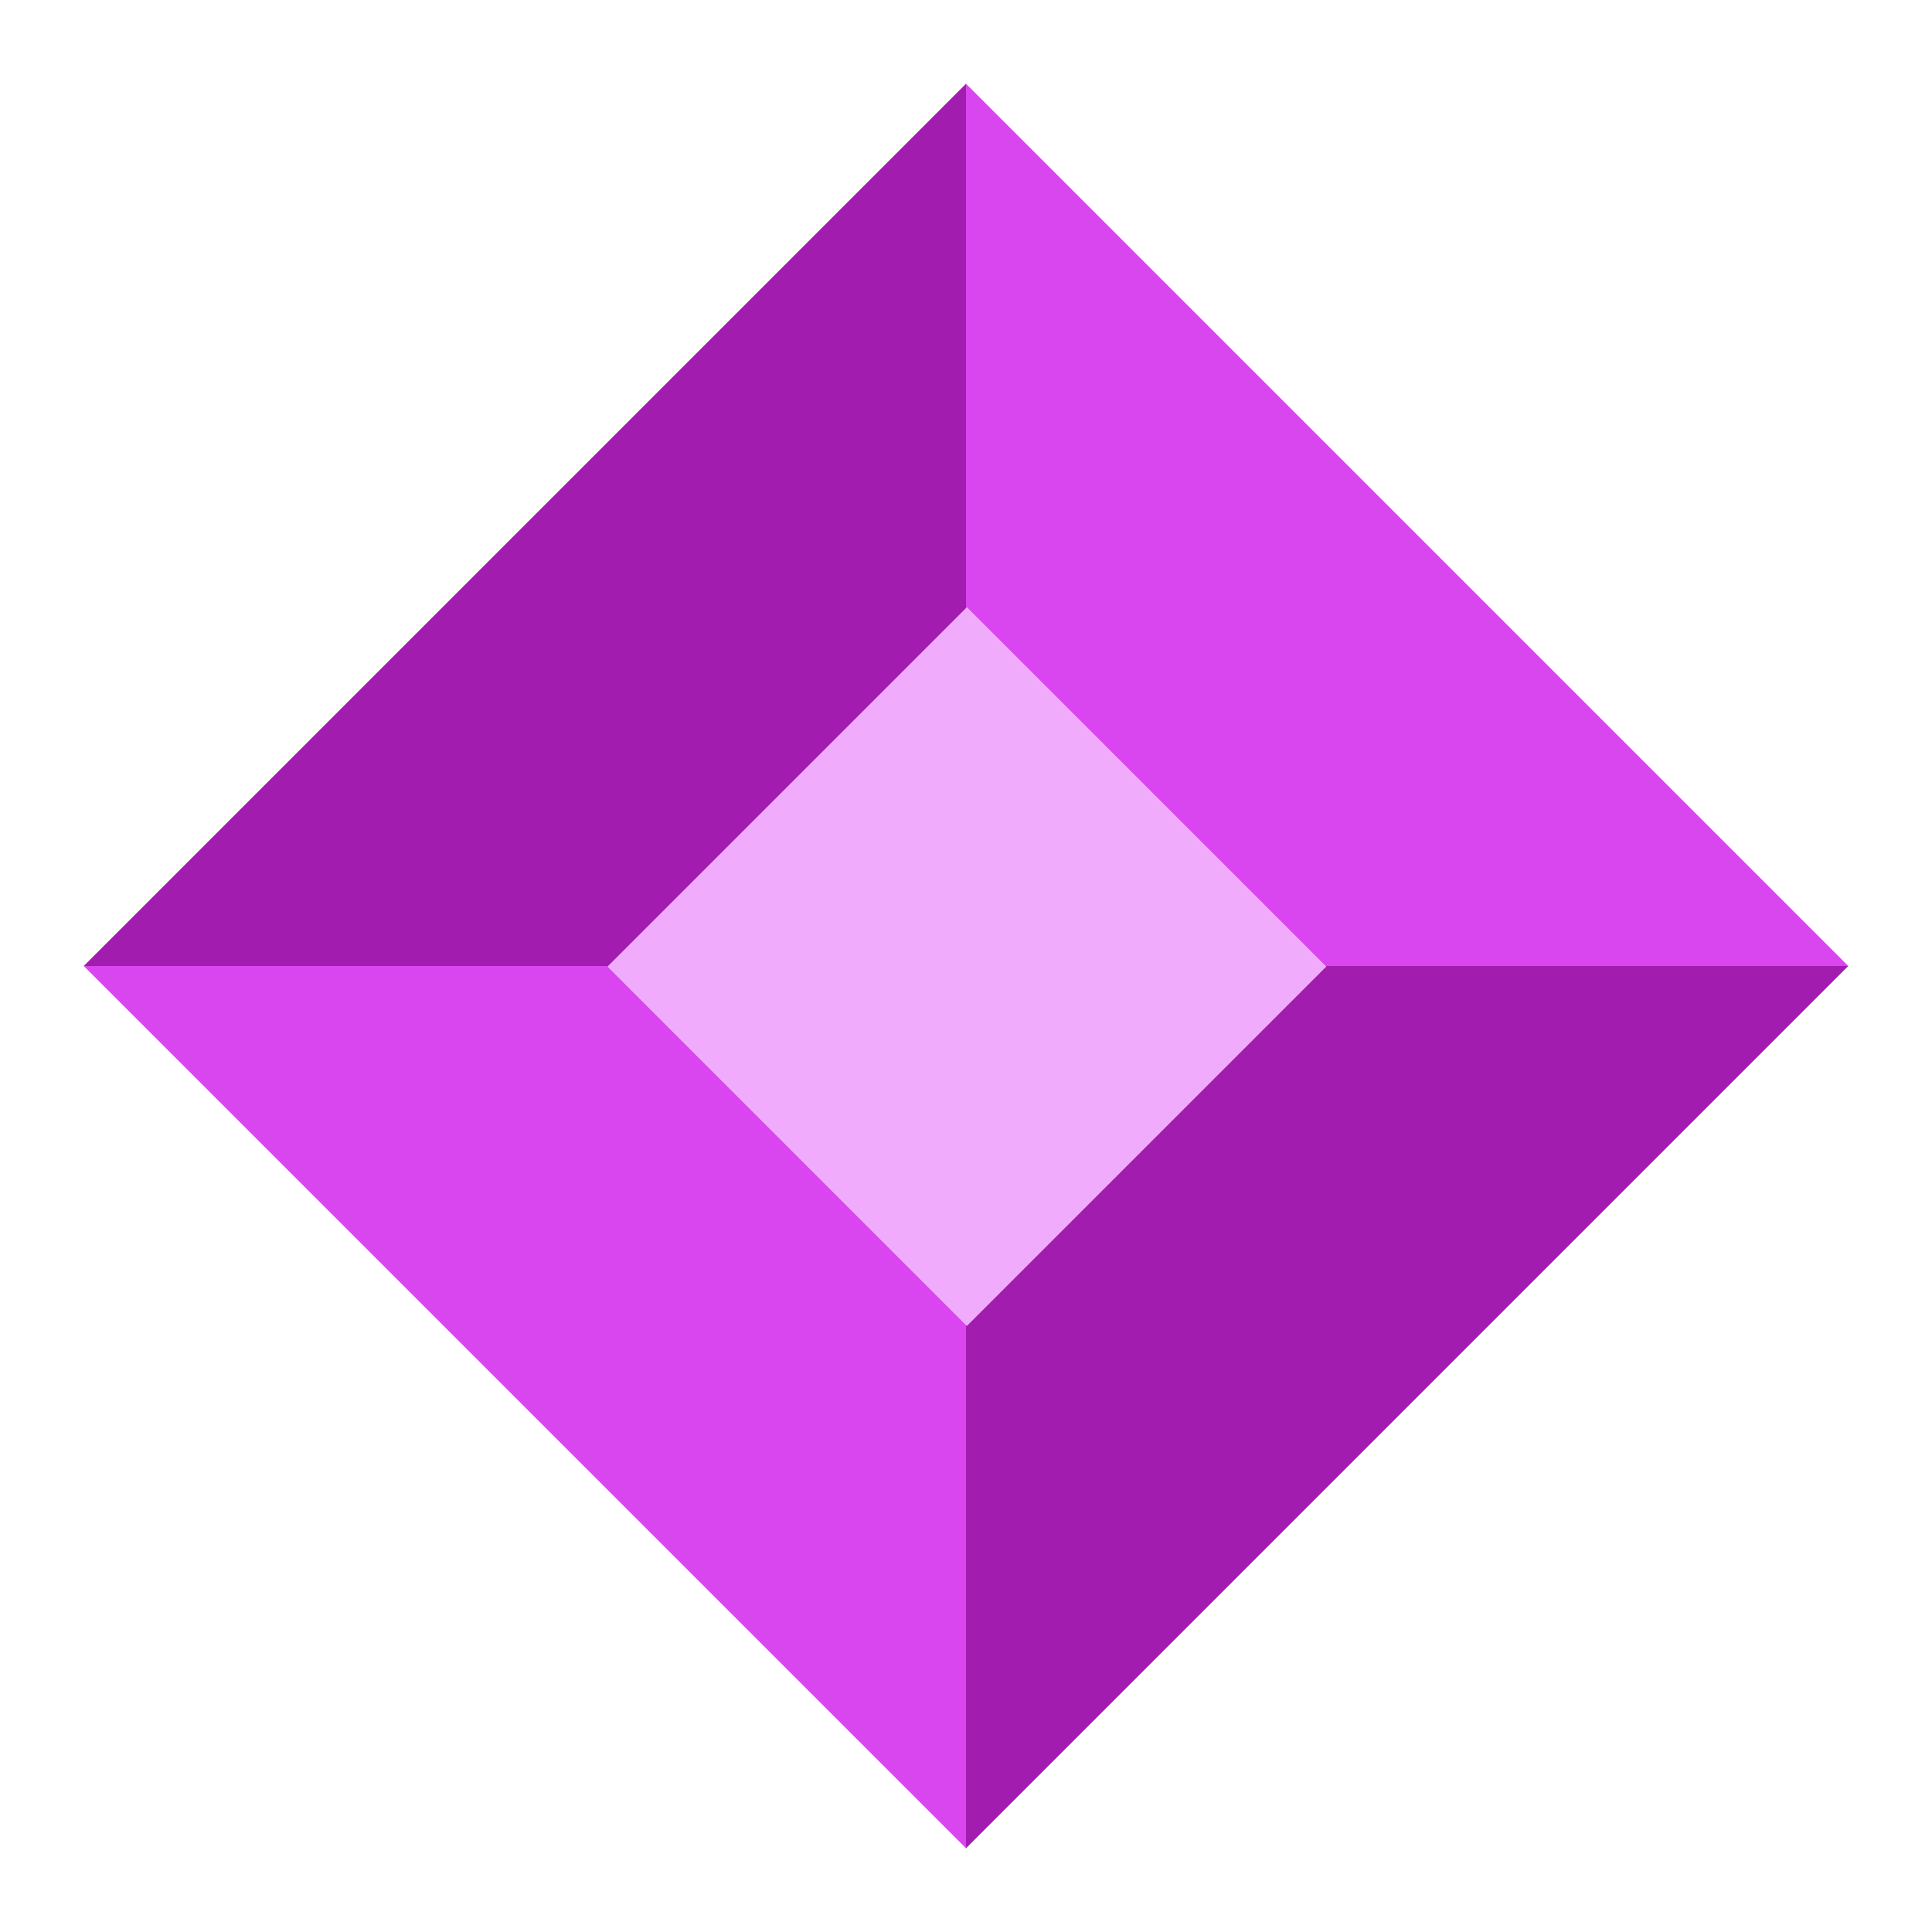 <?xml version="1.0" encoding="UTF-8"?><svg id="Icon" xmlns="http://www.w3.org/2000/svg" viewBox="0 0 1500 1500"><defs><style>.cls-1{fill:#d946ef;}.cls-1,.cls-2,.cls-3{stroke-width:0px;}.cls-2{fill:#a21caf;}.cls-3{fill:#f0abfc;}</style></defs><g id="Icon_02_-_Image"><polygon class="cls-2" points="750 65.01 750 472.32 472.32 750 65.01 750 750 65.01"/><polygon class="cls-1" points="1434.99 750 1029.07 750 750.69 471.63 750 472.32 750 65.01 1434.99 750"/><polygon class="cls-2" points="1434.99 750 750 1434.99 750 1028.61 750.69 1029.3 1029.53 750.46 1029.07 750 1434.99 750"/><polygon class="cls-1" points="750 1028.61 750 1434.99 65.01 750 472.32 750 471.86 750.46 750 1028.61"/><polygon class="cls-3" points="1029.53 750.46 750.69 1029.3 750 1028.61 471.86 750.46 472.32 750 750.69 471.63 1029.07 750 1029.53 750.46"/></g></svg>